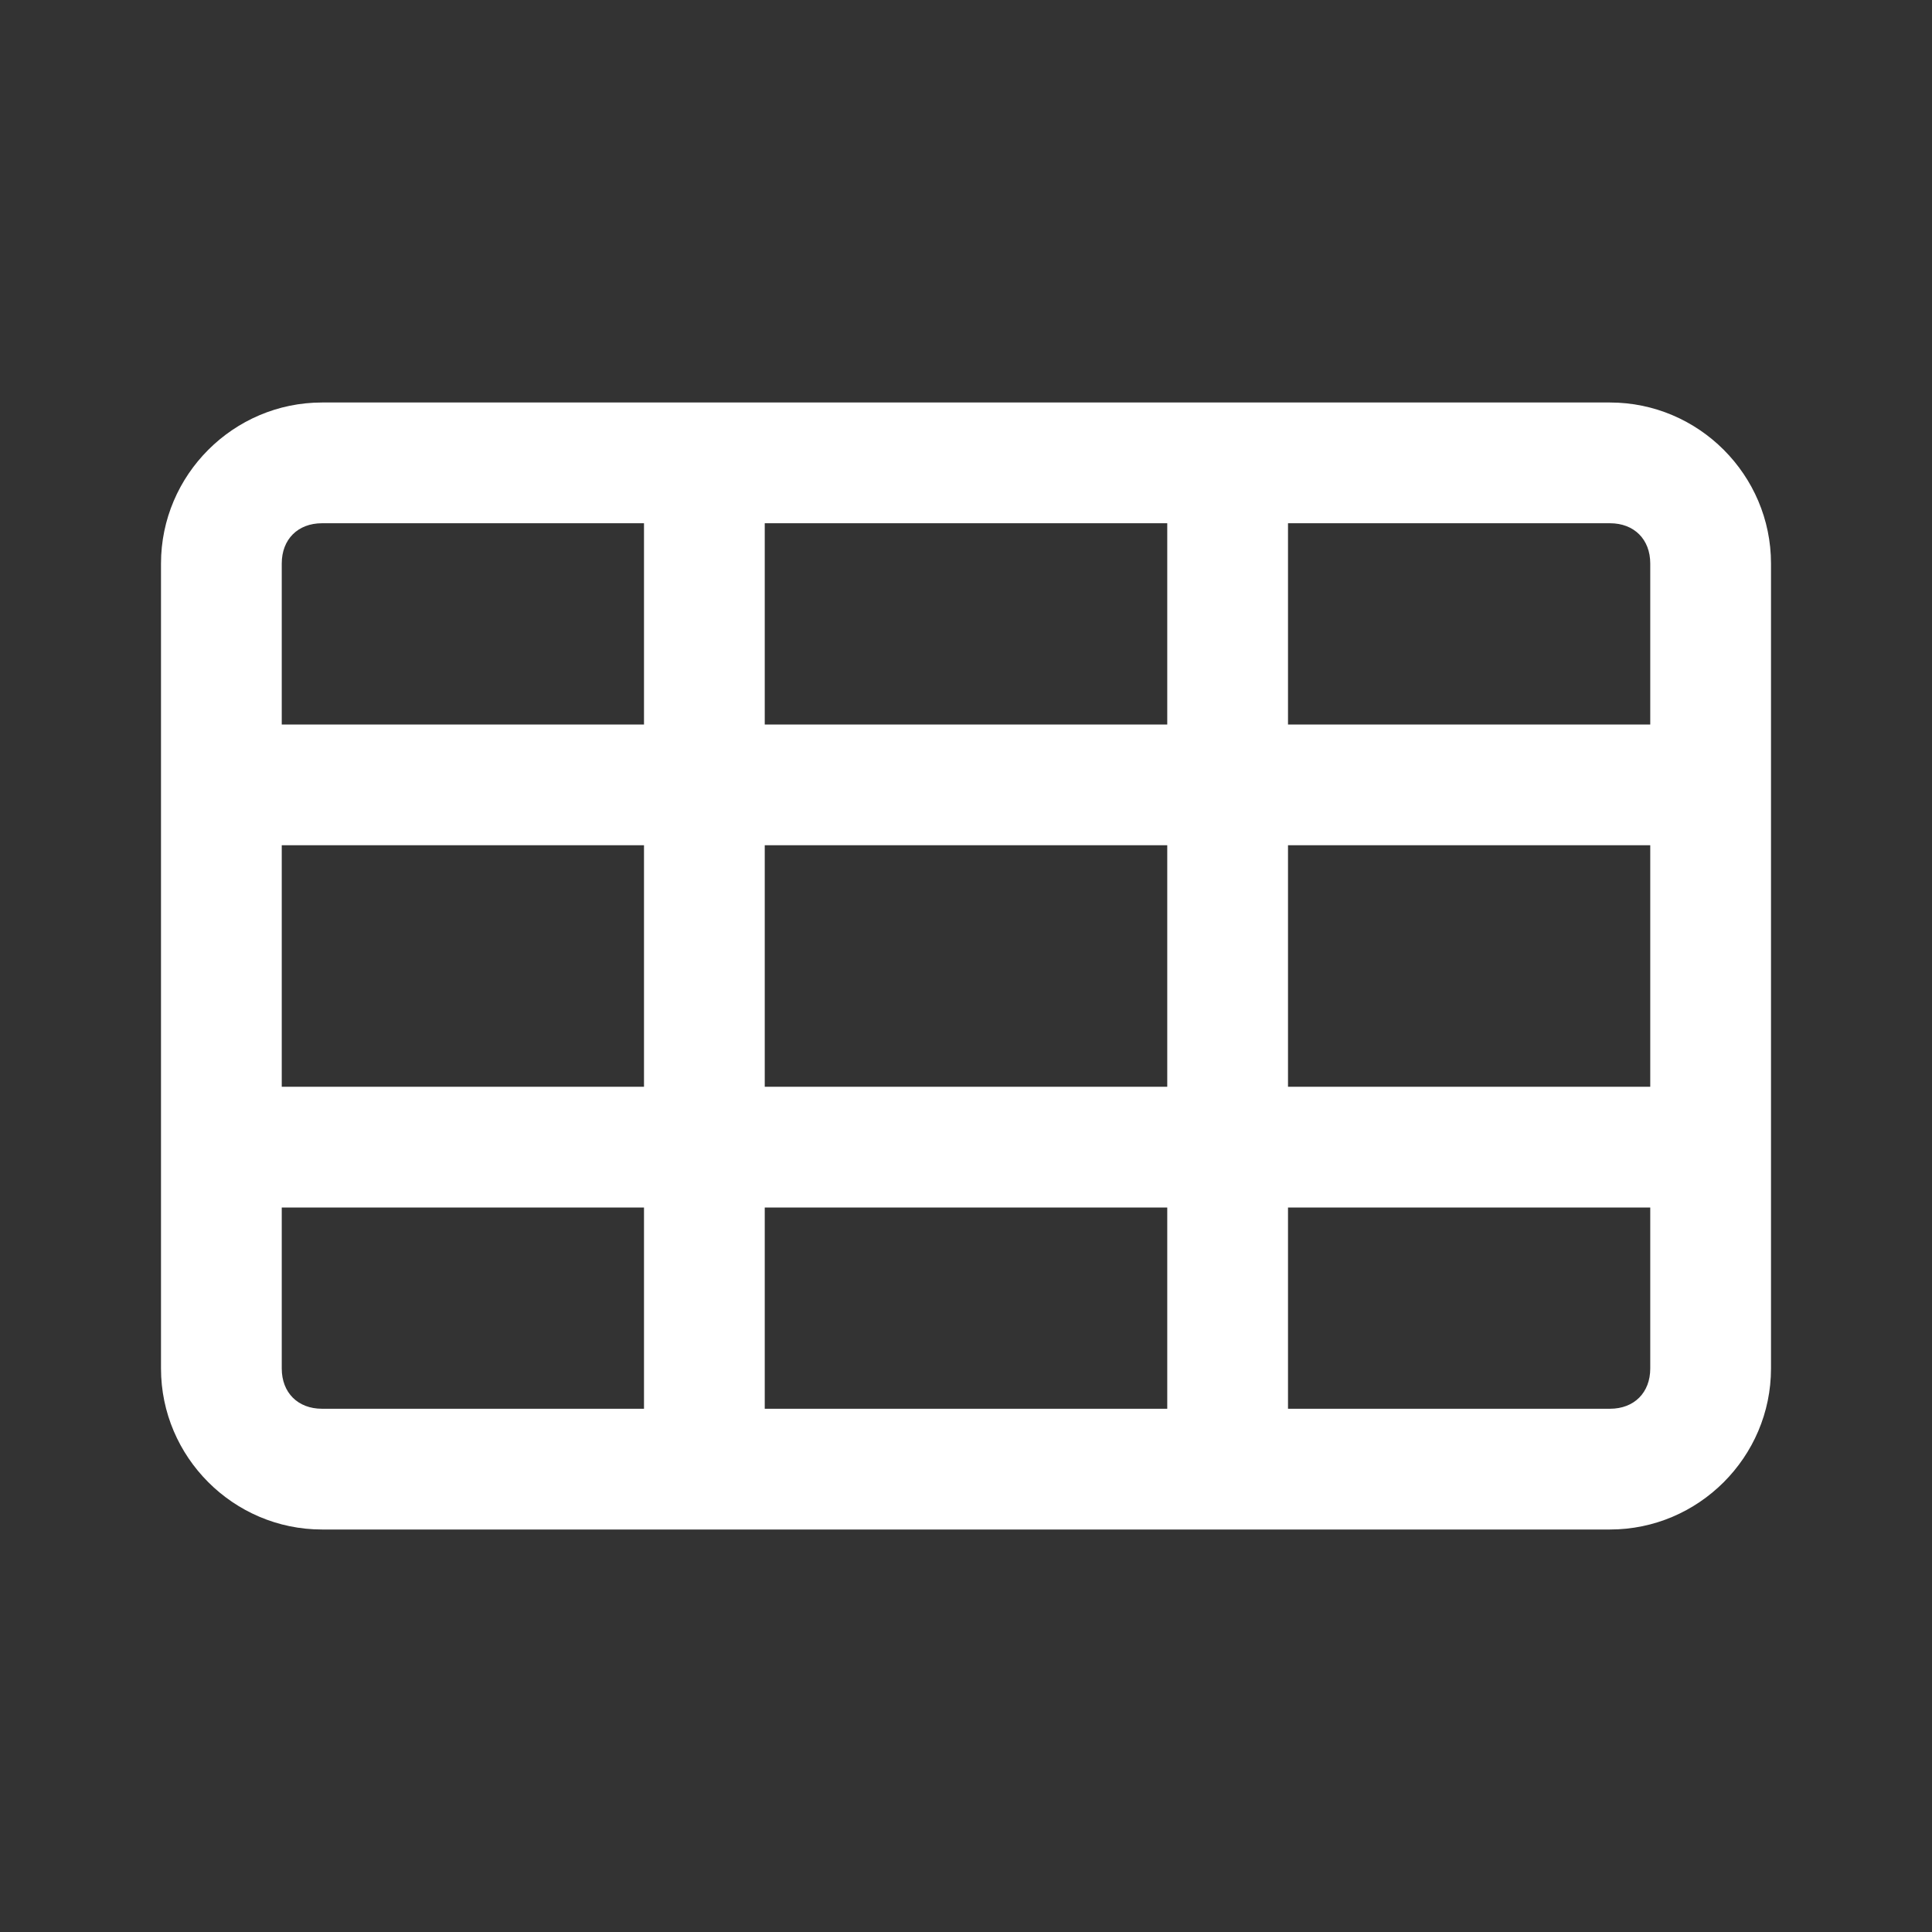 <svg width="24" height="24" viewBox="0 0 24 24" fill="none" xmlns="http://www.w3.org/2000/svg">
<rect x="0" y="0" width="24" height="24" fill="#333333" stroke="none"/>
<path d="M20 5H4C2.9 5 2 5.9 2 7V9V10.5V13.5V15V17C2 18.1 2.9 19 4 19H20C21.1 19 22 18.1 22 17V15V13.5V10.5V9V7C22 5.9 21.1 5 20 5ZM9.5 13.5V10.5H14.5V13.5H9.5ZM14.5 15V17.5H9.5V15H14.5ZM9.5 9V6.5H14.5V9H9.5ZM3.5 7C3.5 6.7 3.7 6.5 4 6.5H8V9H3.5V7ZM3.5 10.5H8V13.5H3.5V10.5ZM3.5 17V15H8V17.5H4C3.7 17.5 3.5 17.3 3.5 17ZM20.5 17C20.5 17.3 20.3 17.5 20 17.5H16V15H20.5V17ZM20.5 13.5H16V10.5H20.5V13.5ZM16 9V6.5H20C20.3 6.5 20.5 6.7 20.5 7V9H16Z" fill="white"/>
</svg>
